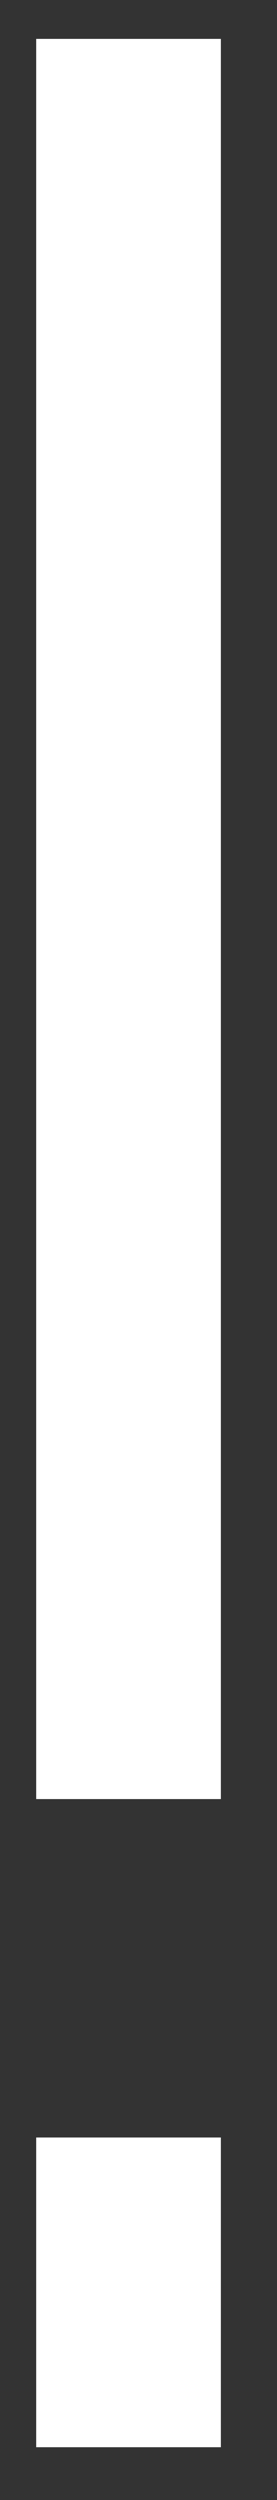 <svg width="3" height="27" viewBox="0 0 3 27" fill="none" xmlns="http://www.w3.org/2000/svg">
<rect x="0" y="0" width="3" height="27" fill="#333333" stroke="none"/>
<path d="M1.392 0.42V19.43" stroke="white" stroke-width="2"/>
<path d="M1.392 23.085V26.43" stroke="white" stroke-width="2"/>
</svg>
